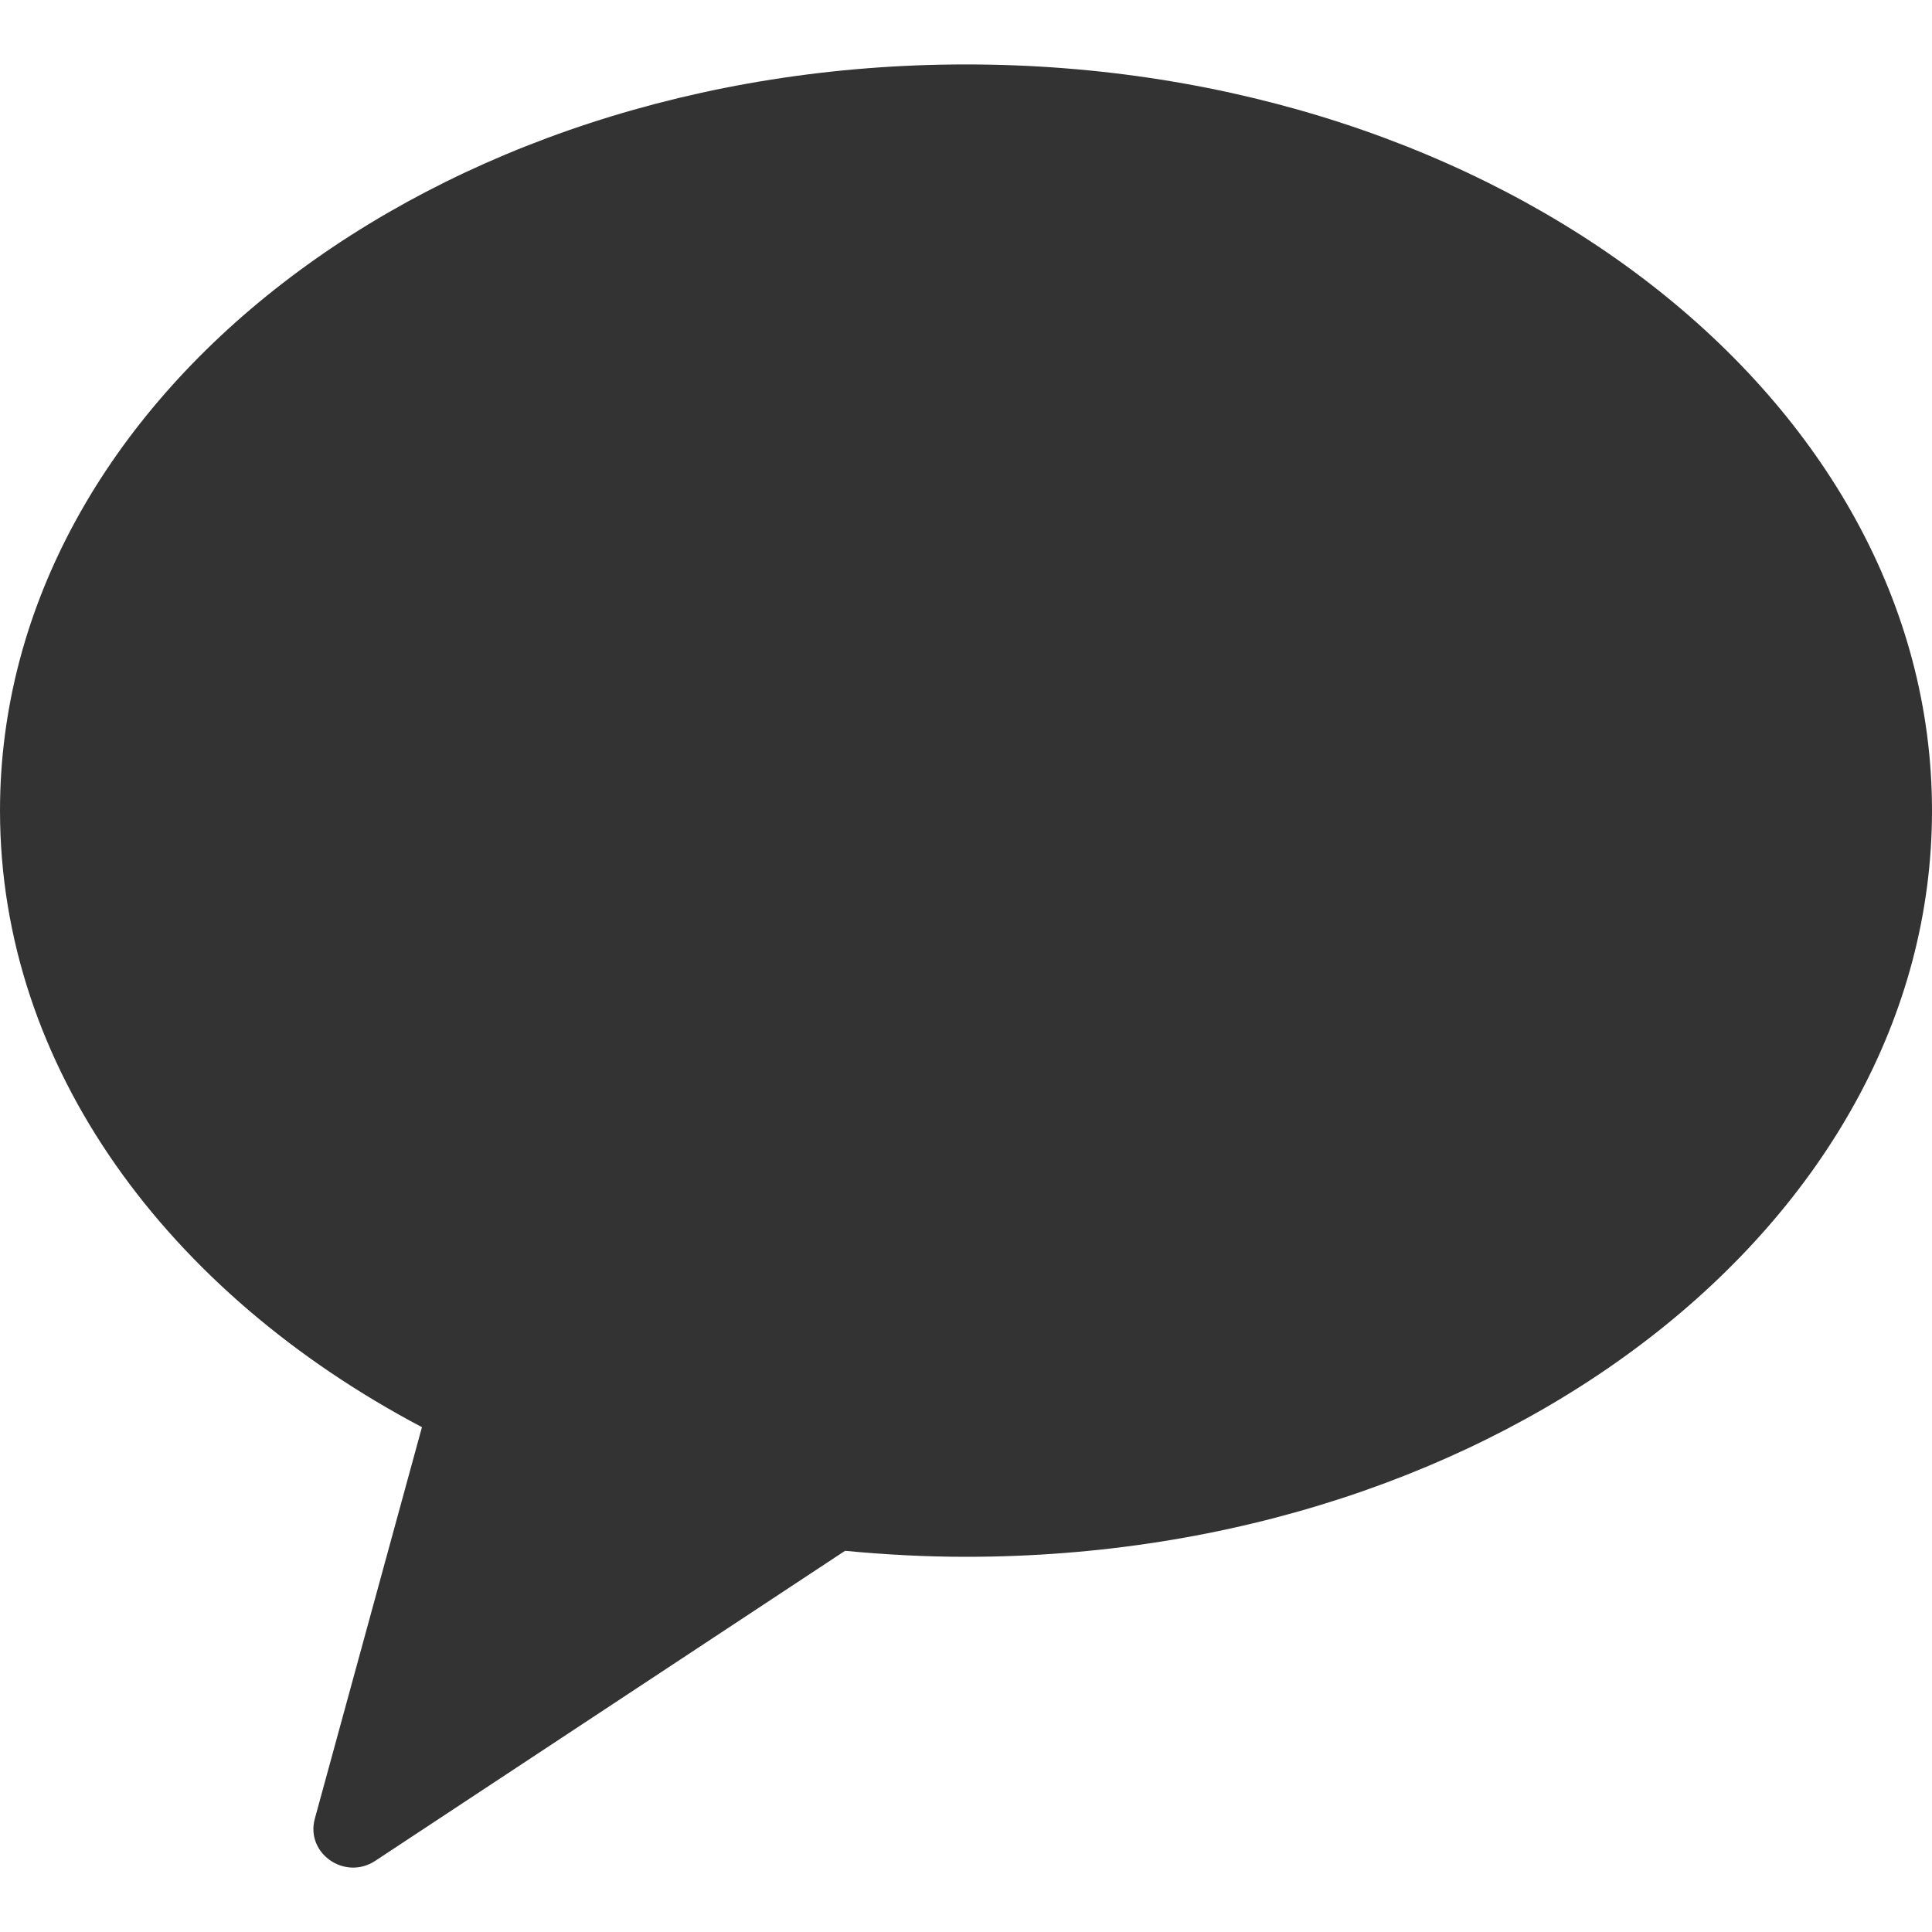 <svg width="20" height="20" viewBox="0 0 20 20" fill="none" xmlns="http://www.w3.org/2000/svg">
<path fill-rule="evenodd" clip-rule="evenodd" d="M10 0.667C4.477 0.667 0 4.126 0 8.392C0 11.045 1.732 13.383 4.368 14.774L3.259 18.827C3.161 19.186 3.57 19.471 3.885 19.263L8.748 16.054C9.159 16.093 9.576 16.116 10 16.116C15.523 16.116 20 12.658 20 8.392C20 4.126 15.523 0.667 10 0.667Z" fill="#333333"/>
</svg>
